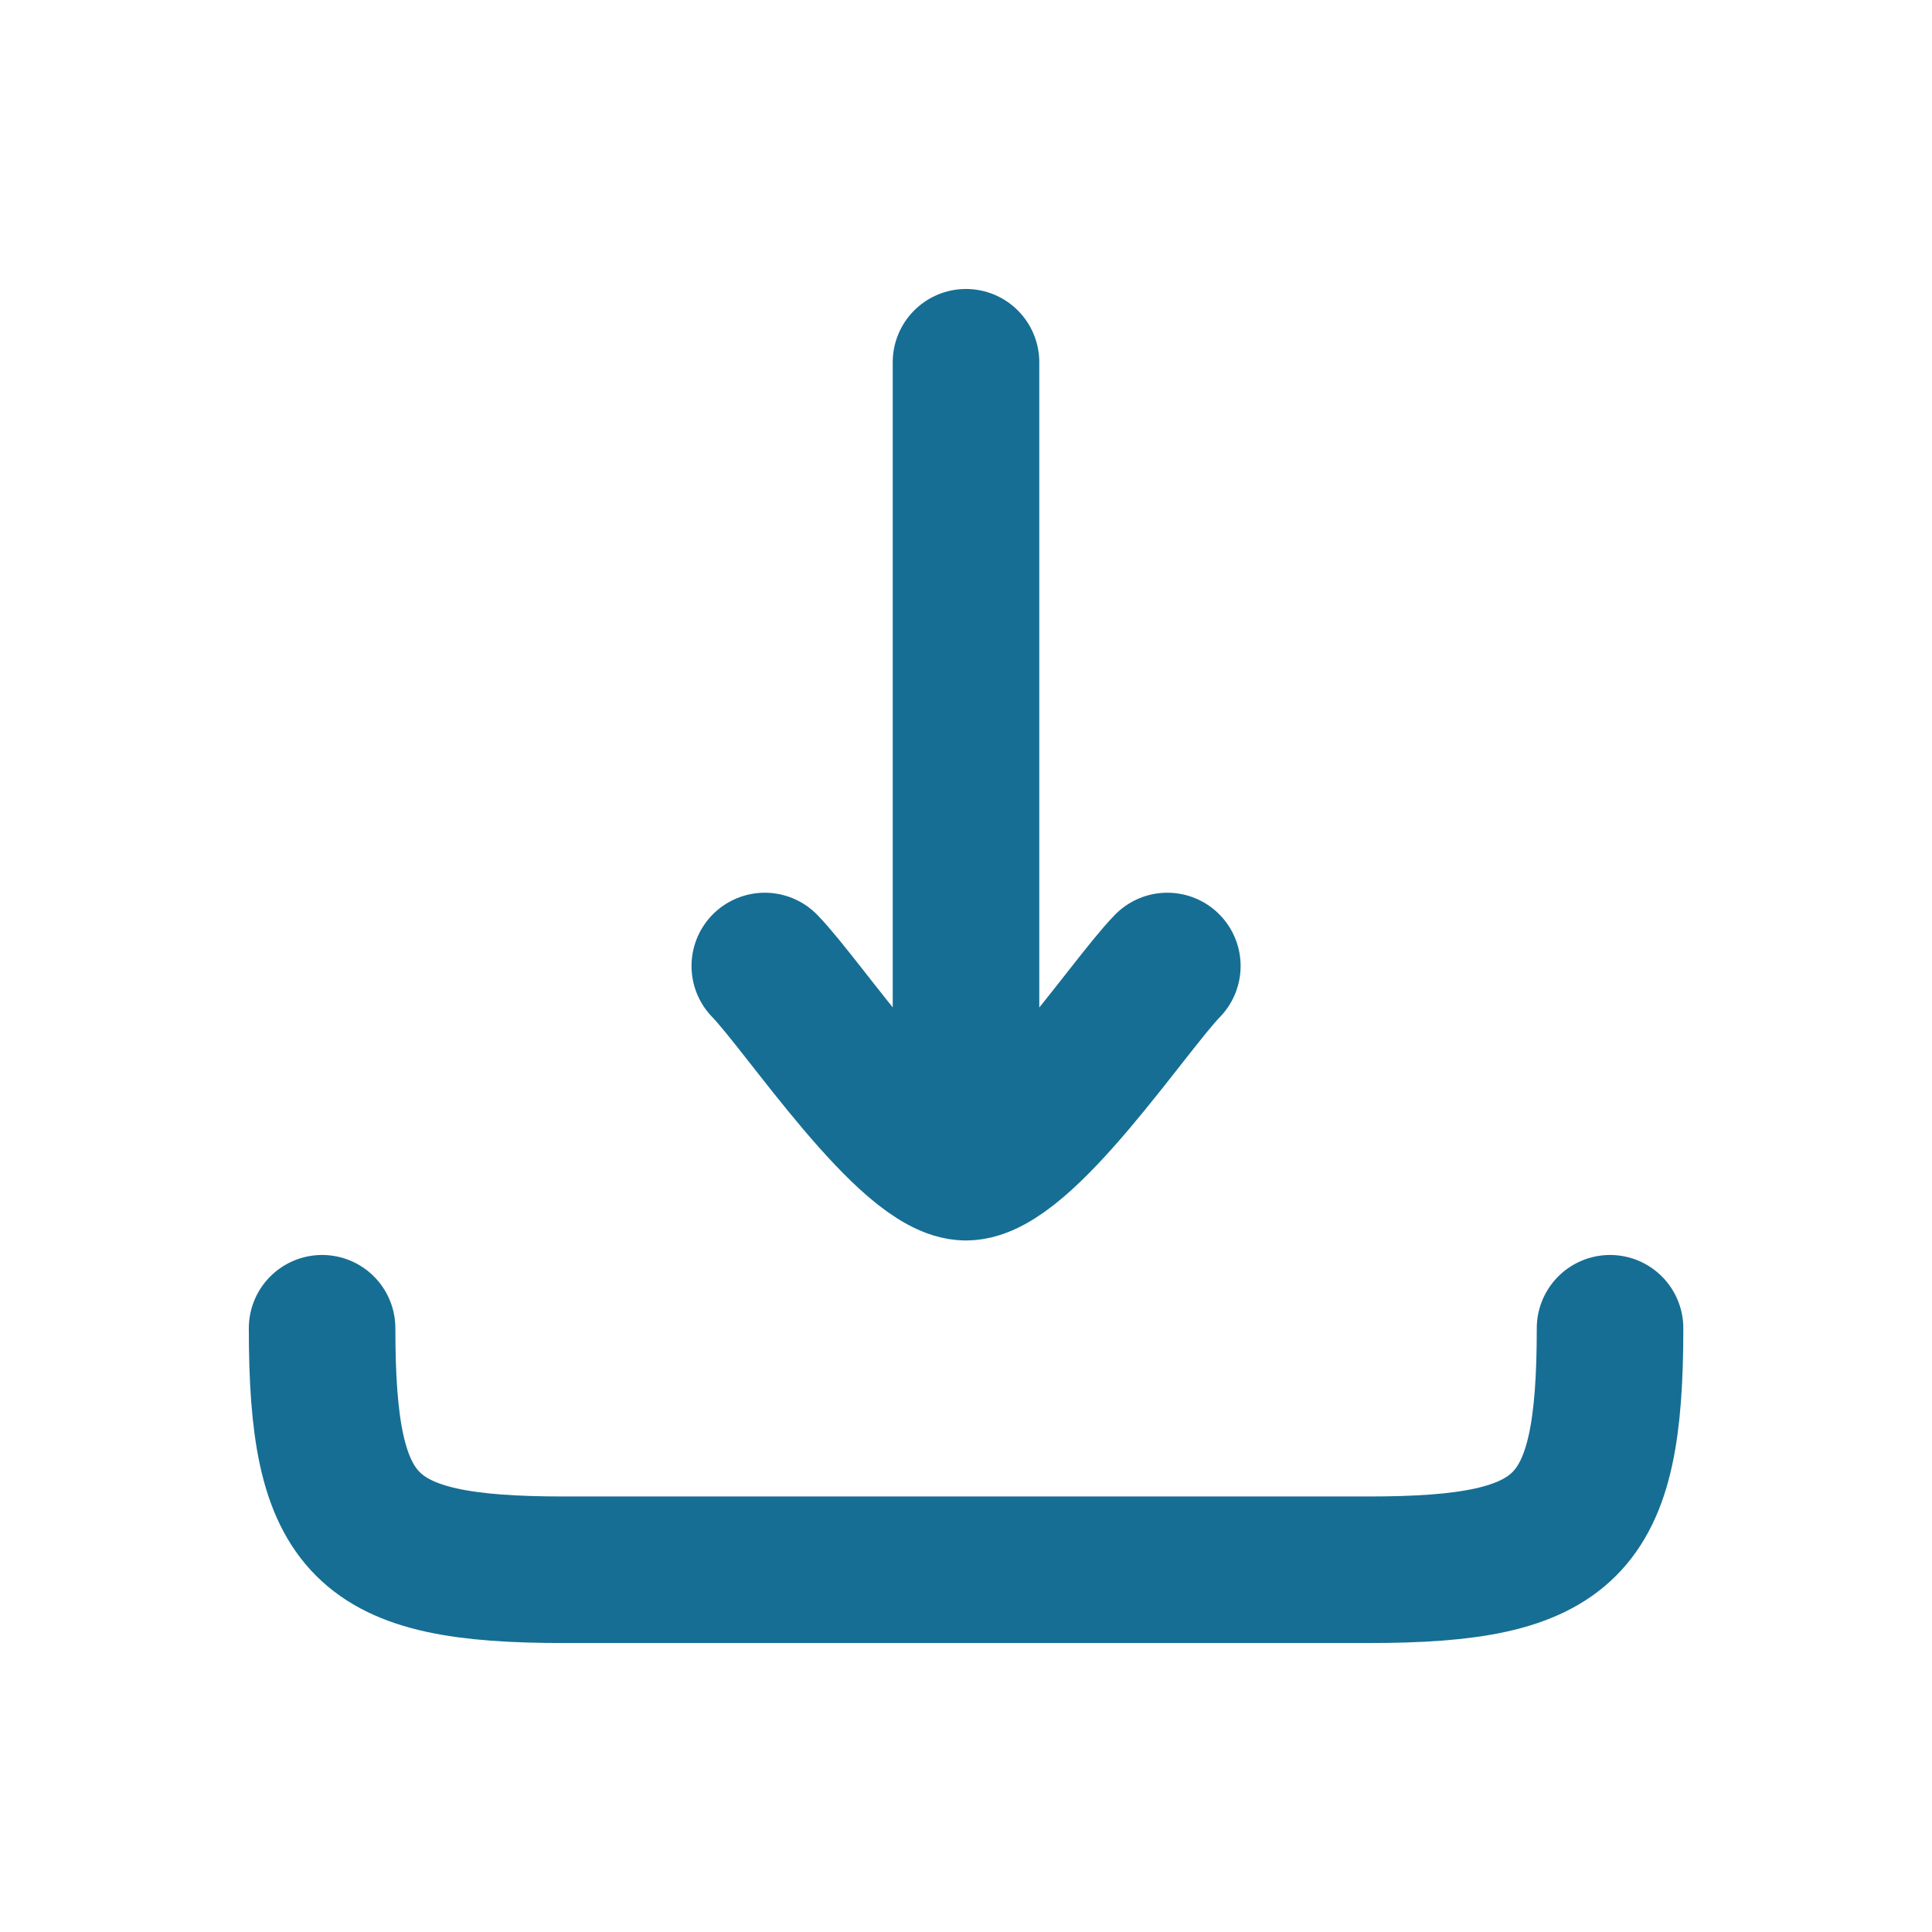 <svg width="14" height="14" viewBox="0 0 14 14" fill="none" xmlns="http://www.w3.org/2000/svg">
<path d="M7 8.458L7 2.625M7 8.458C6.592 8.458 5.829 7.295 5.542 7M7 8.458C7.409 8.458 8.172 7.295 8.459 7" stroke="#166E94" stroke-width="1.062" stroke-linecap="round" stroke-linejoin="round"/>
<path d="M11.667 9.625C11.667 11.073 11.365 11.375 9.917 11.375H4.084C2.636 11.375 2.334 11.073 2.334 9.625" stroke="#166E94" stroke-width="1.062" stroke-linecap="round" stroke-linejoin="round"/>
</svg>
